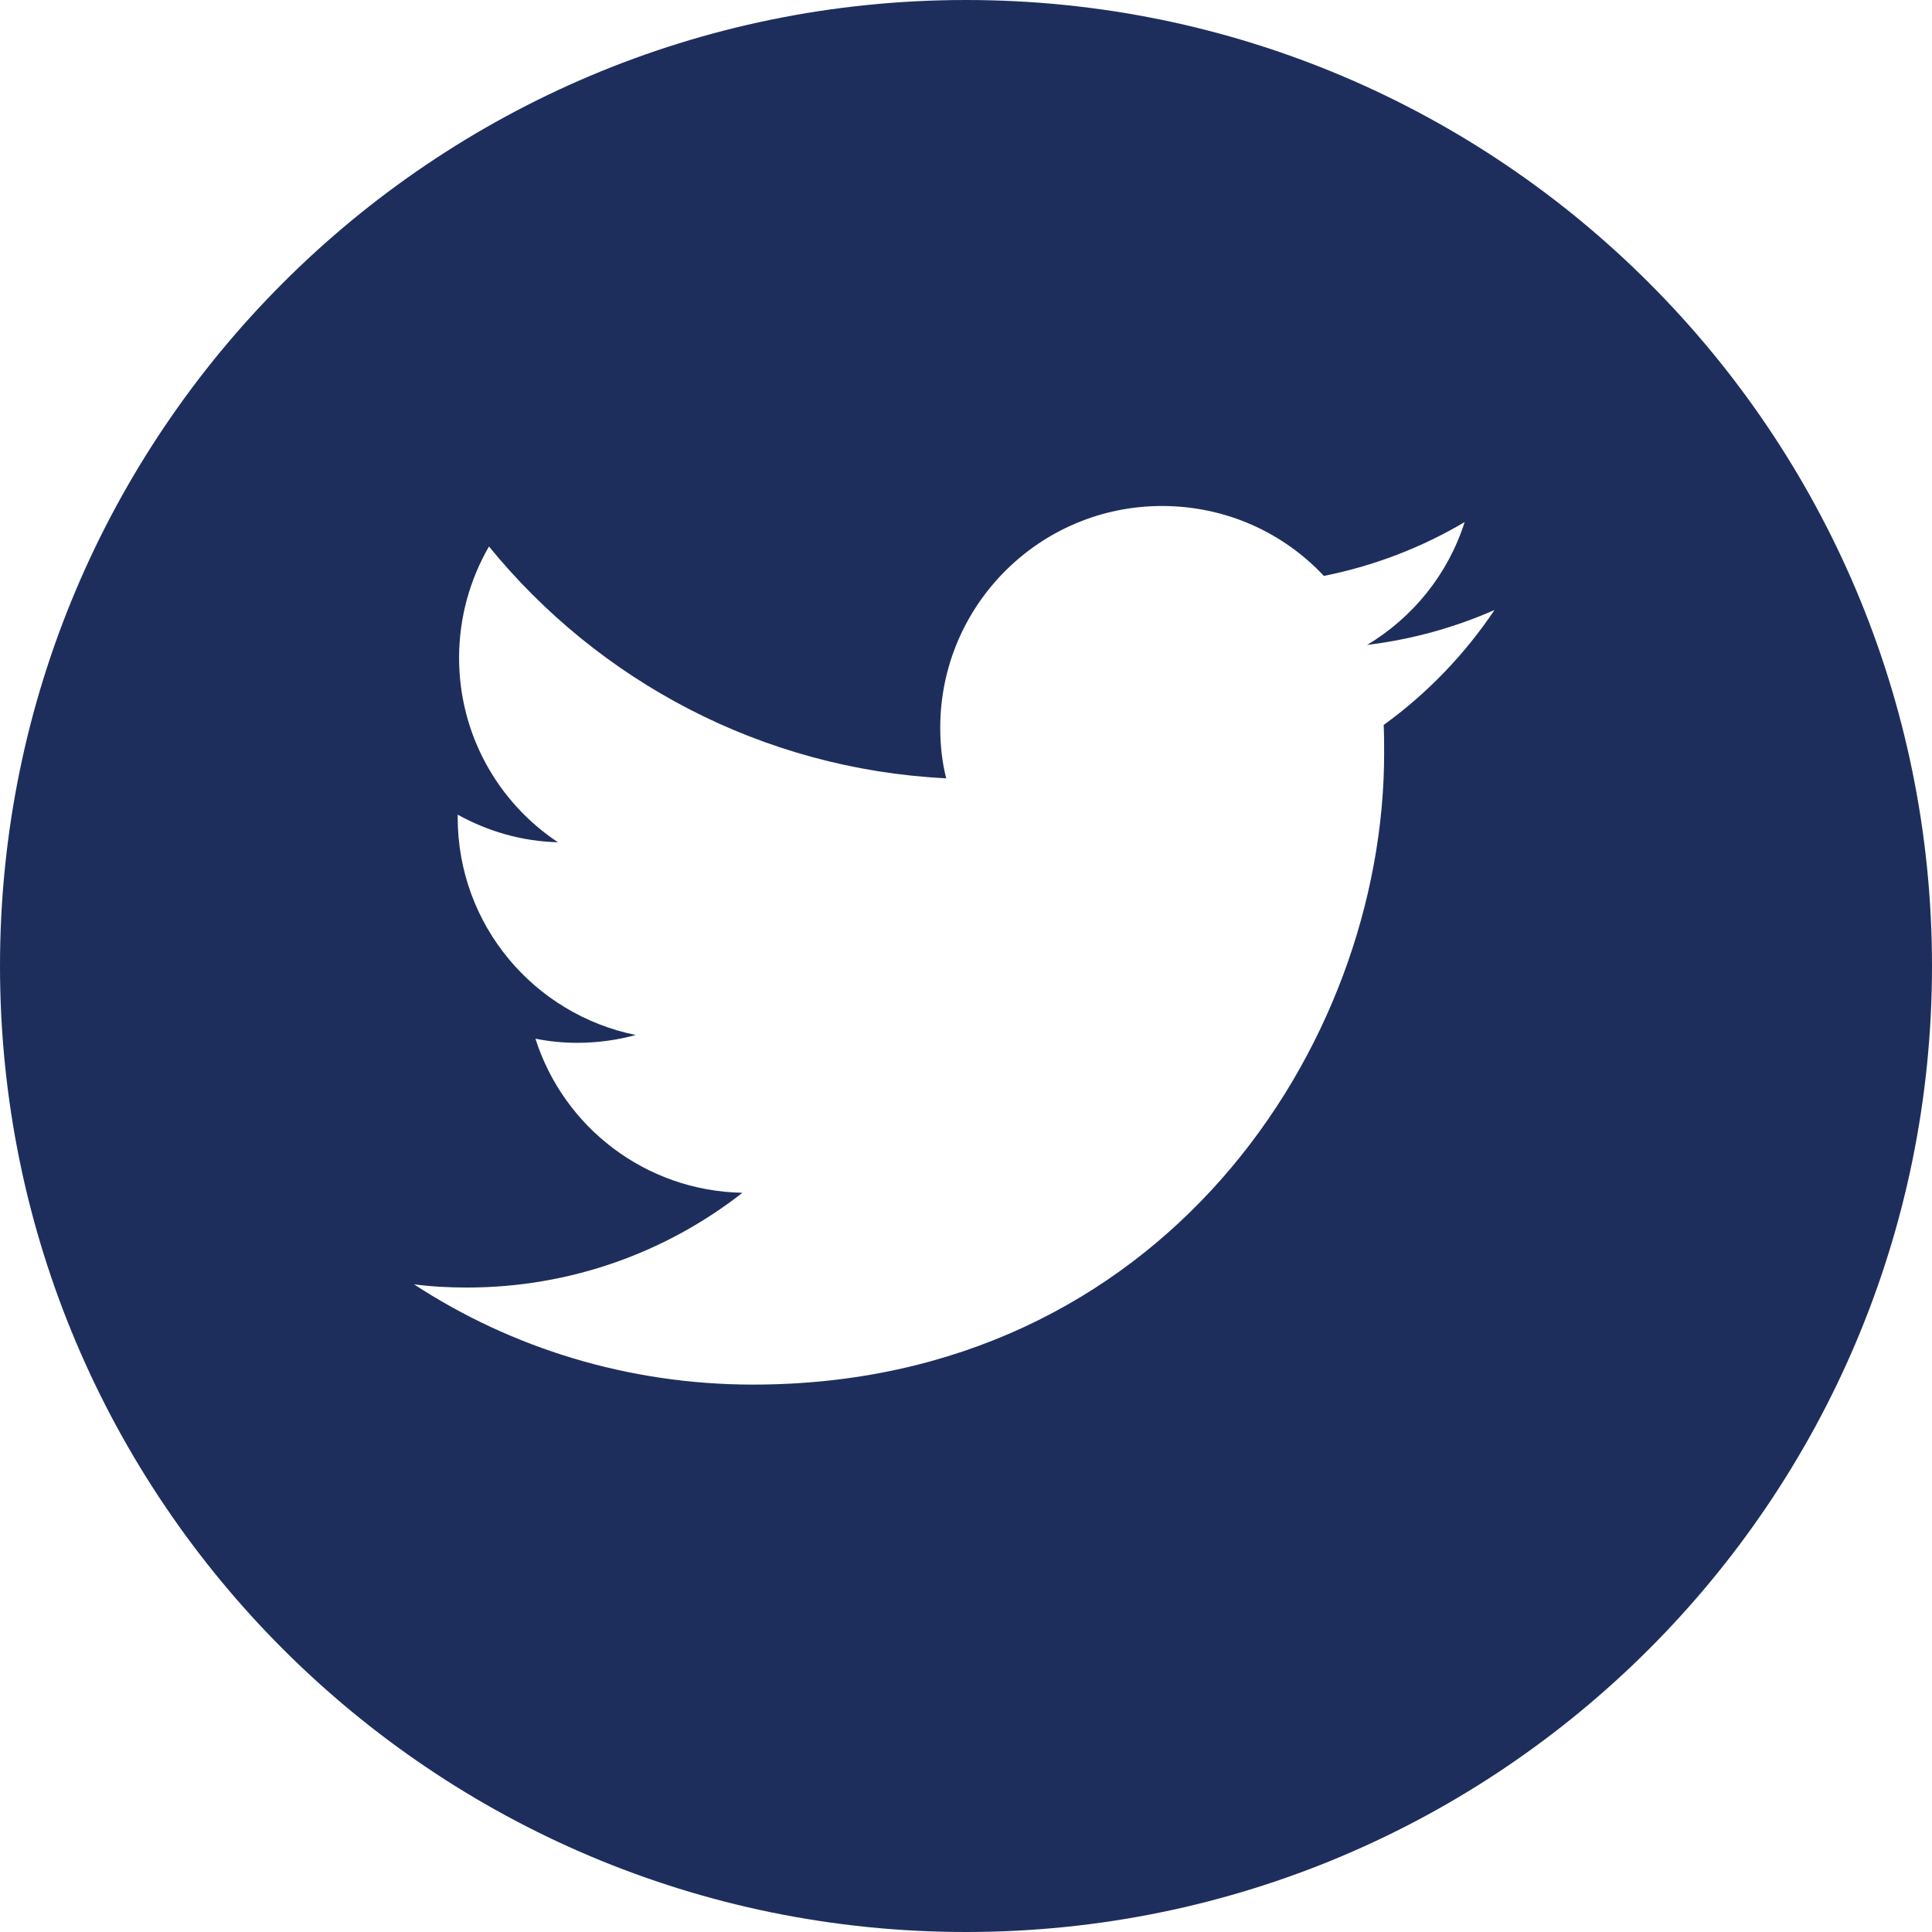 <svg width="42" height="42" viewBox="0 0 42 42" fill="none" xmlns="http://www.w3.org/2000/svg">
<path fill-rule="evenodd" clip-rule="evenodd" d="M21 42C32.598 42 42 32.598 42 21C42 9.402 32.598 0 21 0C9.402 0 0 9.402 0 21C0 32.598 9.402 42 21 42ZM30.09 16.38C30.09 22.75 25.24 30.1 16.37 30.1C13.65 30.1 11.11 29.3 9 27.92C9.38 27.97 9.76 27.99 10.15 27.99C12.41 27.99 14.49 27.22 16.14 25.93C14.03 25.89 12.25 24.5 11.64 22.58C11.94 22.64 12.24 22.67 12.55 22.67C12.99 22.67 13.42 22.61 13.82 22.5C11.61 22.05 9.95 20.11 9.95 17.77V17.71C10.6 18.07 11.34 18.29 12.13 18.31C10.83 17.45 9.98 15.97 9.98 14.3C9.98 13.42 10.22 12.59 10.63 11.88C13.01 14.8 16.56 16.72 20.57 16.92C20.48 16.57 20.44 16.2 20.44 15.82C20.44 13.16 22.6 11 25.26 11C26.65 11 27.9 11.58 28.78 12.52C29.88 12.3 30.91 11.9 31.84 11.35C31.48 12.48 30.72 13.42 29.72 14.02C30.7 13.9 31.63 13.64 32.49 13.26C31.84 14.23 31.02 15.08 30.08 15.76C30.09 15.96 30.09 16.17 30.09 16.38Z" fill="#1E2E5C"/>
</svg>
